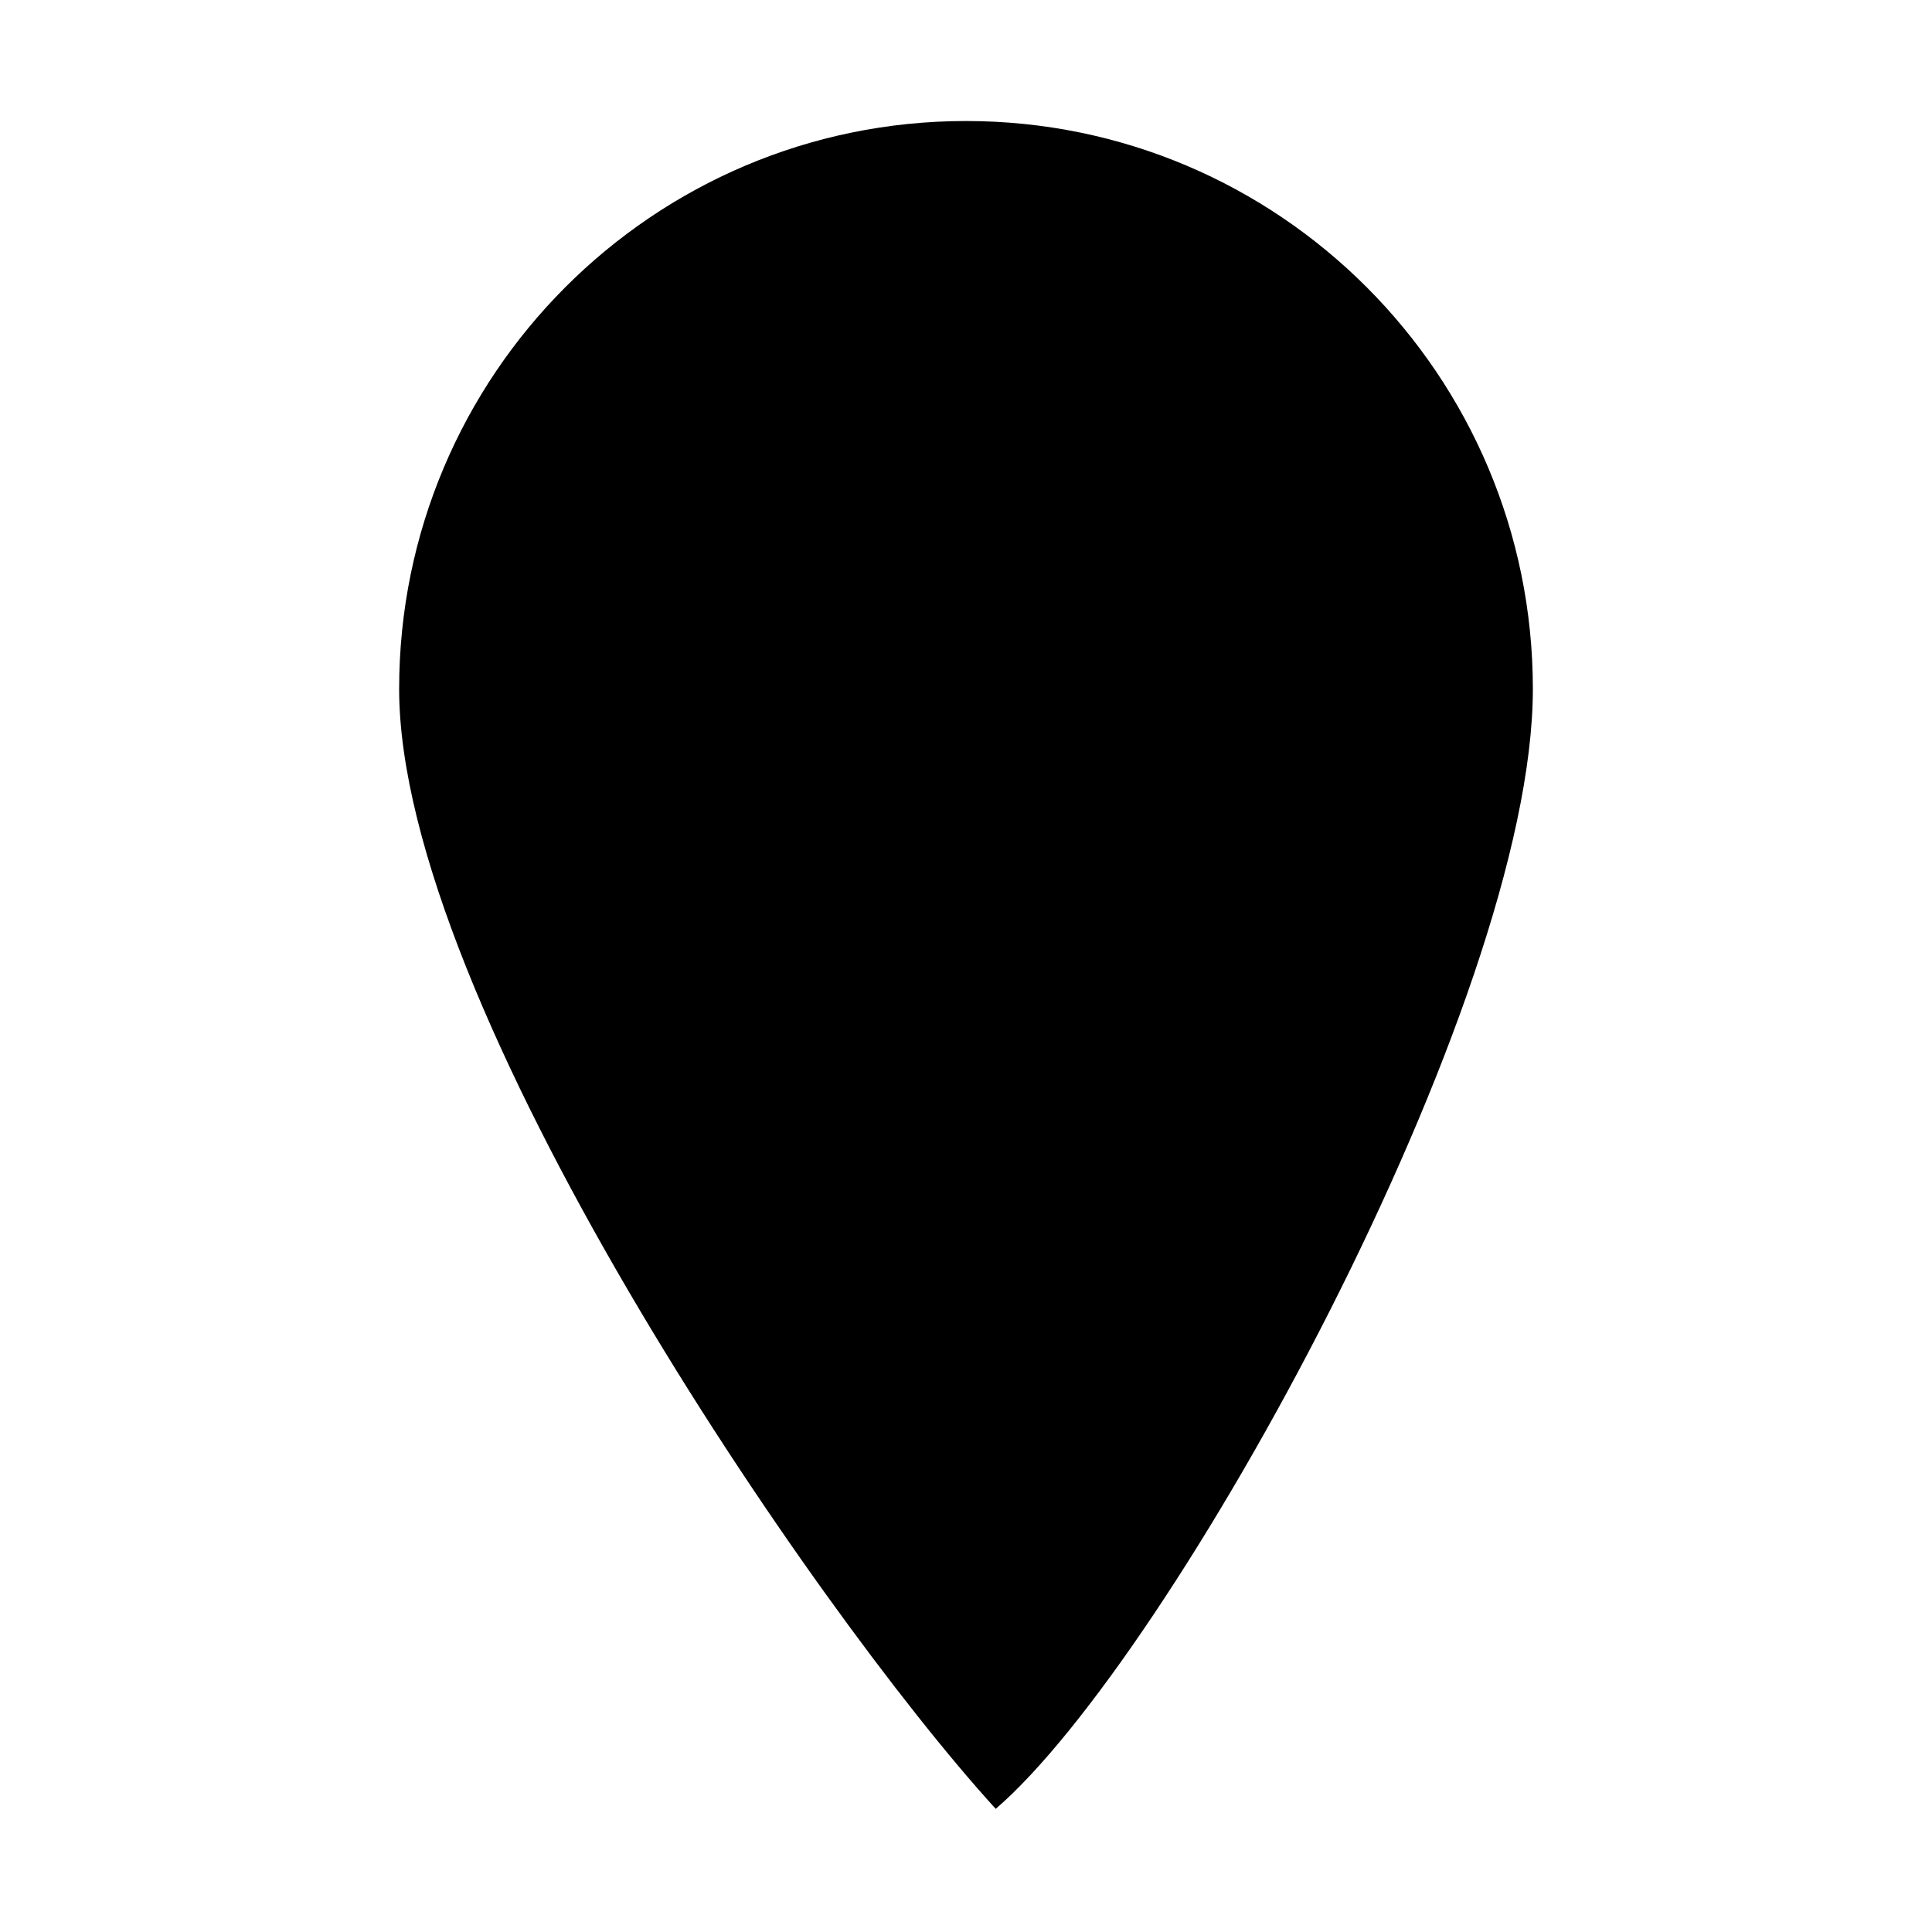 <svg width="910" height="910" viewBox="0 0 910 910" fill="none" xmlns="http://www.w3.org/2000/svg">
<path d="M722 324.5C722 472.236 552 780.5 469 852C382 756.5 188 472.236 188 324.5C188 176.764 307.54 57 455 57C602.46 57 722 176.764 722 324.5Z" fill="black"/>
</svg>
